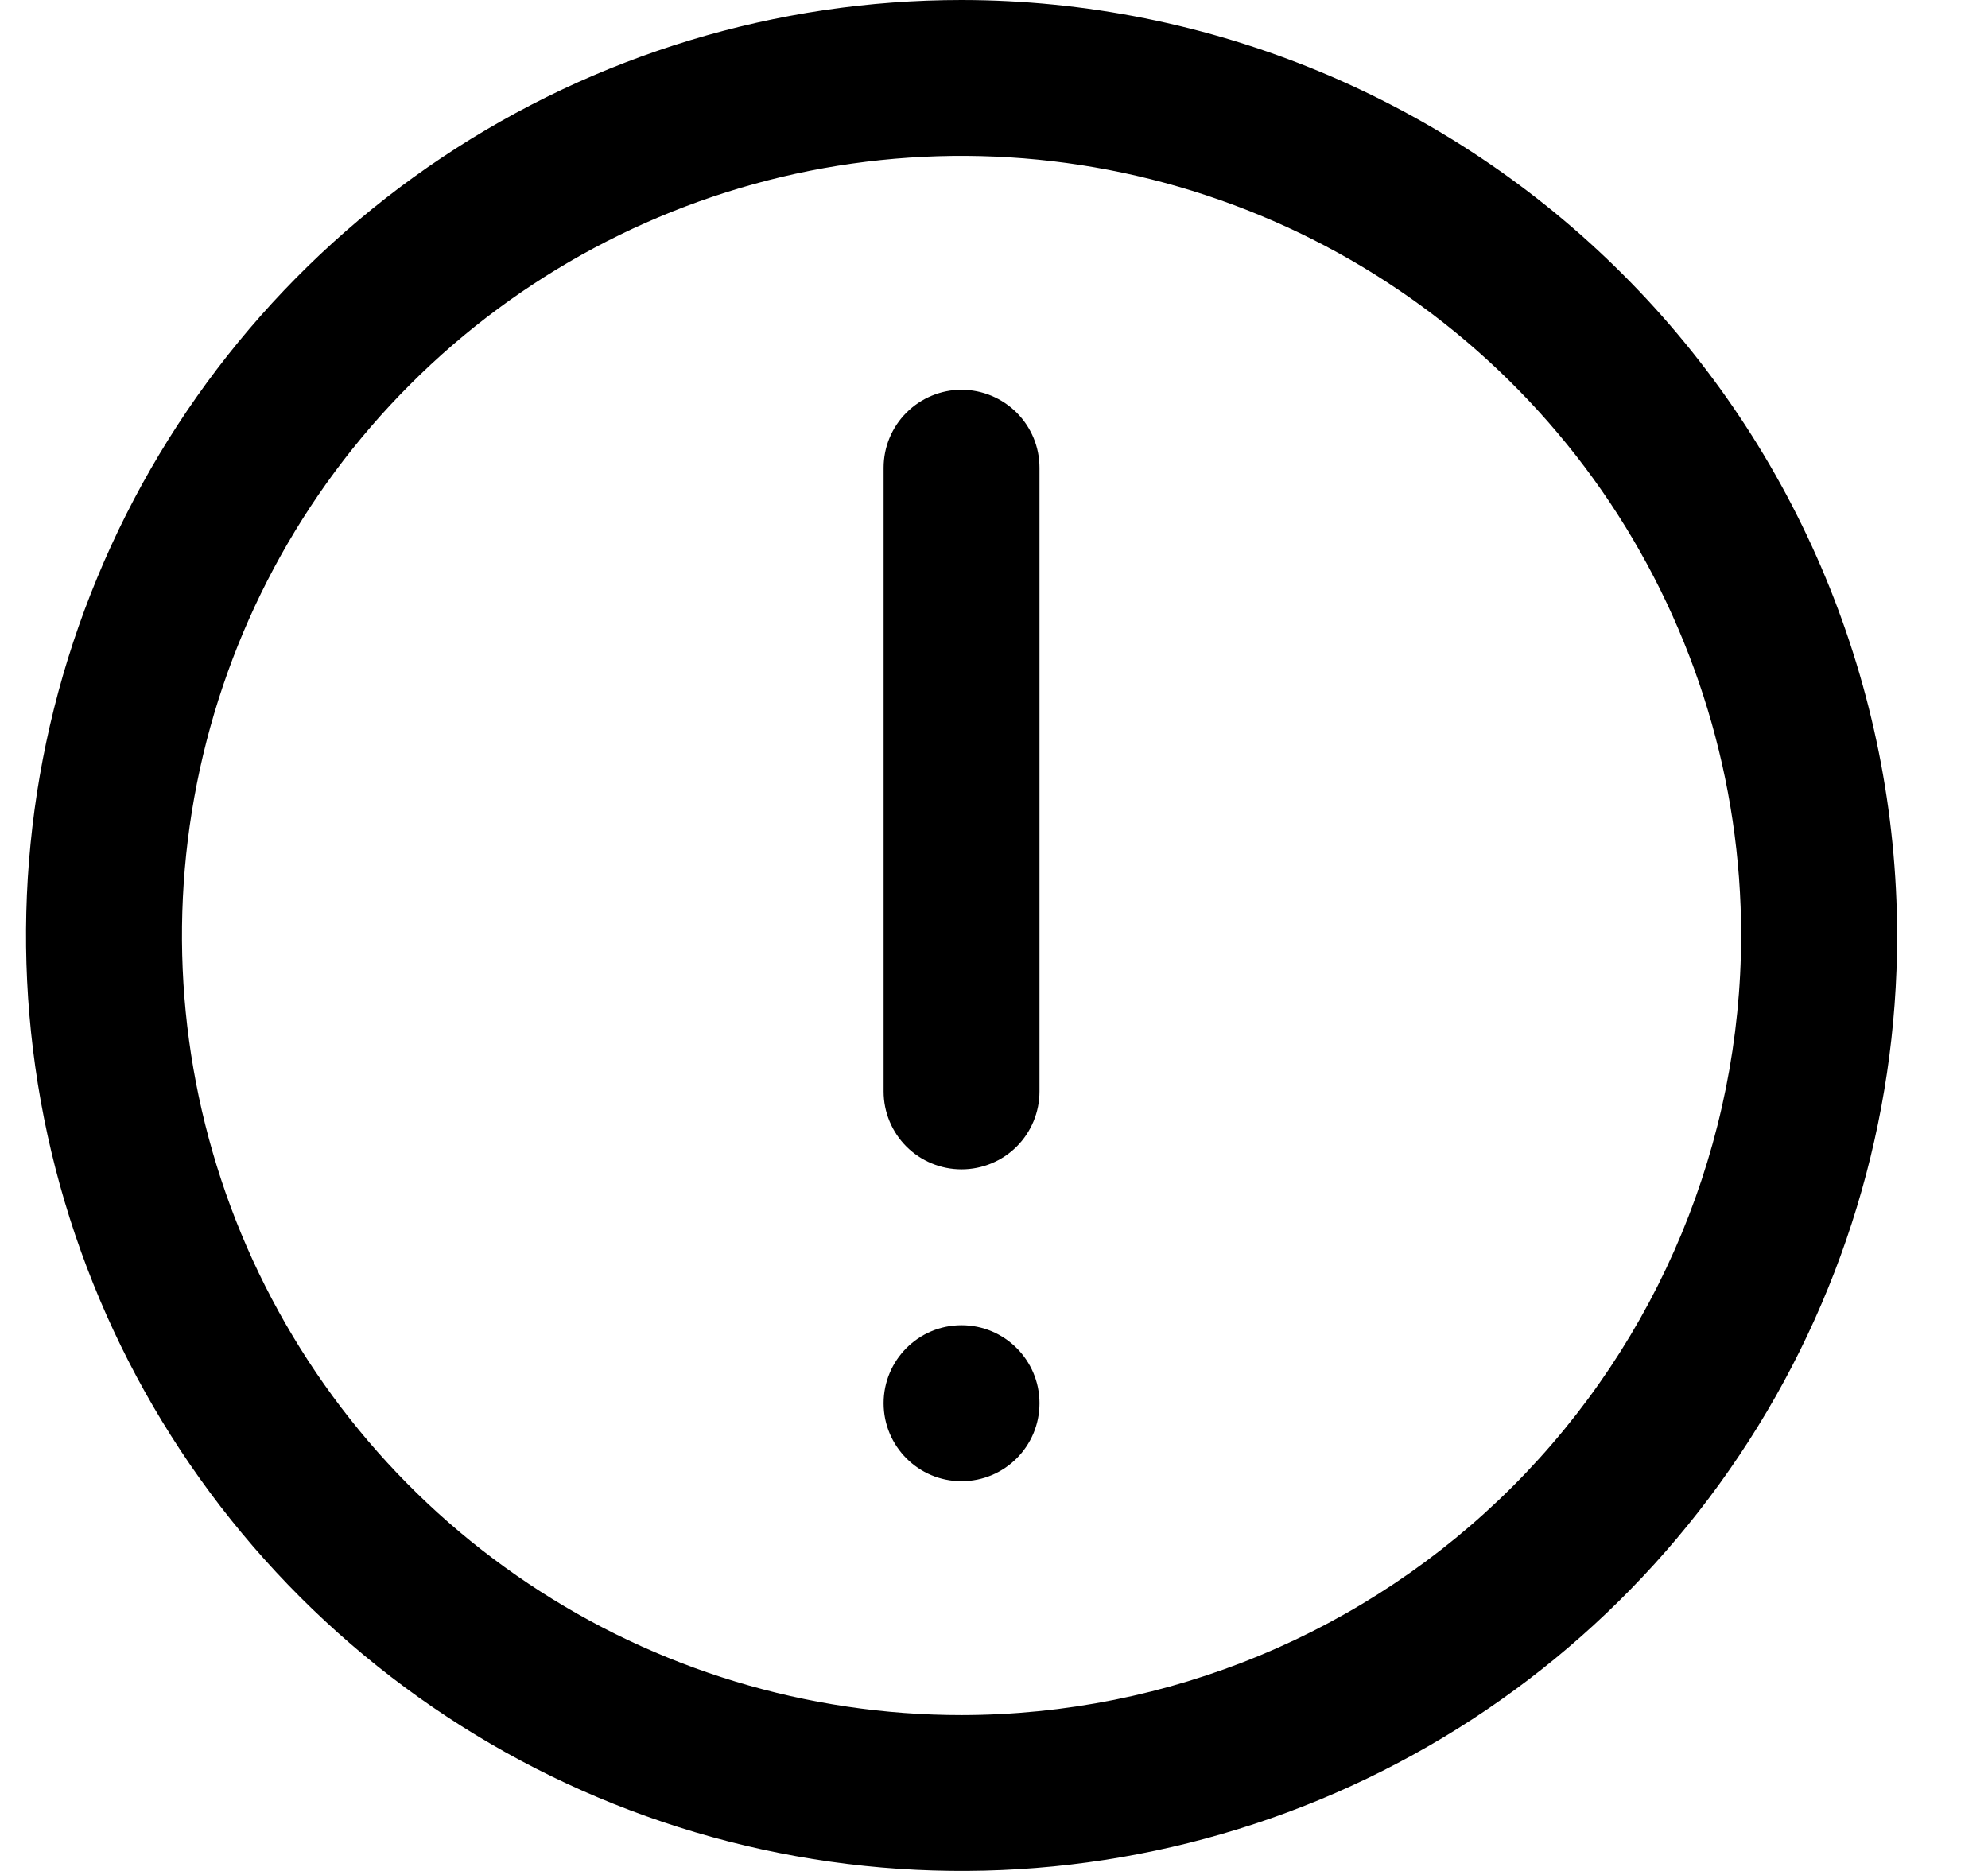 <svg width="17" height="16" viewBox="0 0 17 16" fill="none" xmlns="http://www.w3.org/2000/svg">
<g clip-path="url(#clip0_482_18104)">
<path d="M8.223 0C6.64 0 5.094 0.469 3.778 1.348C2.462 2.227 1.437 3.477 0.832 4.939C0.226 6.4 0.068 8.009 0.376 9.561C0.685 11.113 1.447 12.538 2.566 13.657C3.685 14.776 5.11 15.538 6.662 15.846C8.214 16.155 9.822 15.996 11.284 15.391C12.746 14.786 13.995 13.76 14.874 12.445C15.754 11.129 16.223 9.582 16.223 8C16.22 5.879 15.377 3.845 13.877 2.346C12.377 0.846 10.344 0.002 8.223 0V0ZM8.223 14.667C6.904 14.667 5.615 14.276 4.519 13.543C3.423 12.811 2.568 11.769 2.063 10.551C1.559 9.333 1.427 7.993 1.684 6.699C1.941 5.406 2.576 4.218 3.509 3.286C4.441 2.354 5.629 1.719 6.922 1.461C8.215 1.204 9.556 1.336 10.774 1.841C11.992 2.345 13.033 3.2 13.766 4.296C14.498 5.393 14.889 6.681 14.889 8C14.887 9.768 14.184 11.462 12.935 12.712C11.685 13.962 9.99 14.665 8.223 14.667Z" fill="black"/>
<path d="M8.222 3.333C8.046 3.333 7.876 3.404 7.751 3.529C7.626 3.654 7.556 3.823 7.556 4V9.334C7.556 9.51 7.626 9.68 7.751 9.805C7.876 9.93 8.046 10 8.222 10C8.399 10 8.569 9.93 8.694 9.805C8.819 9.68 8.889 9.51 8.889 9.334V4C8.889 3.823 8.819 3.654 8.694 3.529C8.569 3.404 8.399 3.333 8.222 3.333Z" fill="black"/>
<path d="M8.889 12C8.889 11.632 8.591 11.333 8.222 11.333C7.854 11.333 7.556 11.632 7.556 12C7.556 12.368 7.854 12.667 8.222 12.667C8.591 12.667 8.889 12.368 8.889 12Z" fill="black"/>
</g>
<defs>
<clipPath id="clip0_482_18104">
<rect width="16" height="16" fill="white" transform="translate(0.223)"/>
</clipPath>
</defs>
</svg>
